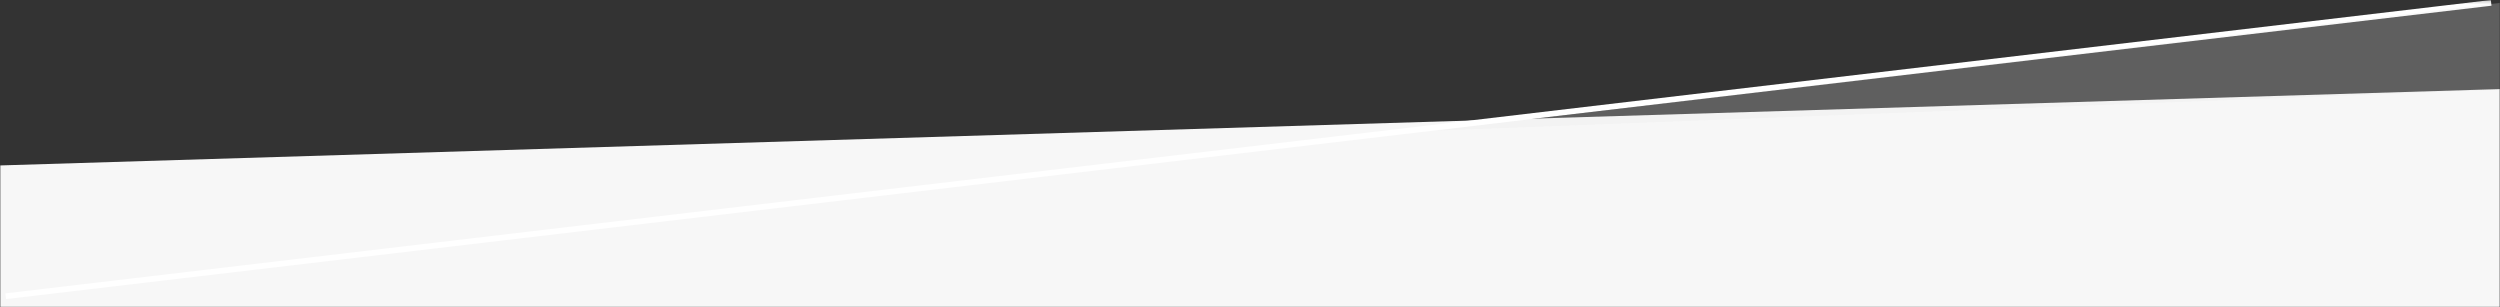 <?xml version="1.0" encoding="UTF-8"?>
<svg width="870px" height="107px" viewBox="0 0 870 107" version="1.1" xmlns="http://www.w3.org/2000/svg" xmlns:xlink="http://www.w3.org/1999/xlink">
    <rect x="0" y="0" width="870" height="107" fill="#333333" stroke="none"/>
    <!-- Generator: Sketch 46.2 (44496) - http://www.bohemiancoding.com/sketch -->
    <title>Group 15</title>
    <desc>Created with Sketch.</desc>
    <defs>
        <rect id="path-1" x="0" y="0.181" width="870" height="106.819"></rect>
    </defs>
    <g id="Page-1" stroke="none" stroke-width="1" fill="none" fill-rule="evenodd">
        <g id="Group-15">
            <mask id="mask-2" fill="white">
                <use xlink:href="#path-1"></use>
            </mask>
            <g id="BG"></g>
            <polygon id="BG" fill="#F7F7F7" mask="url(#mask-2)" points="0 57.573 870 31 870 107 0 107"></polygon>
            <path d="M3,102.969 L865.93,1.114" id="Line" stroke="#FFFFFF" stroke-width="2" stroke-linecap="square" mask="url(#mask-2)"></path>
            <polygon id="Rectangle-2" fill="#E5E5E5" opacity="0.497" mask="url(#mask-2)" points="870 31.163 870 1 499.896 45.43"></polygon>
        </g>
    </g>
</svg>
